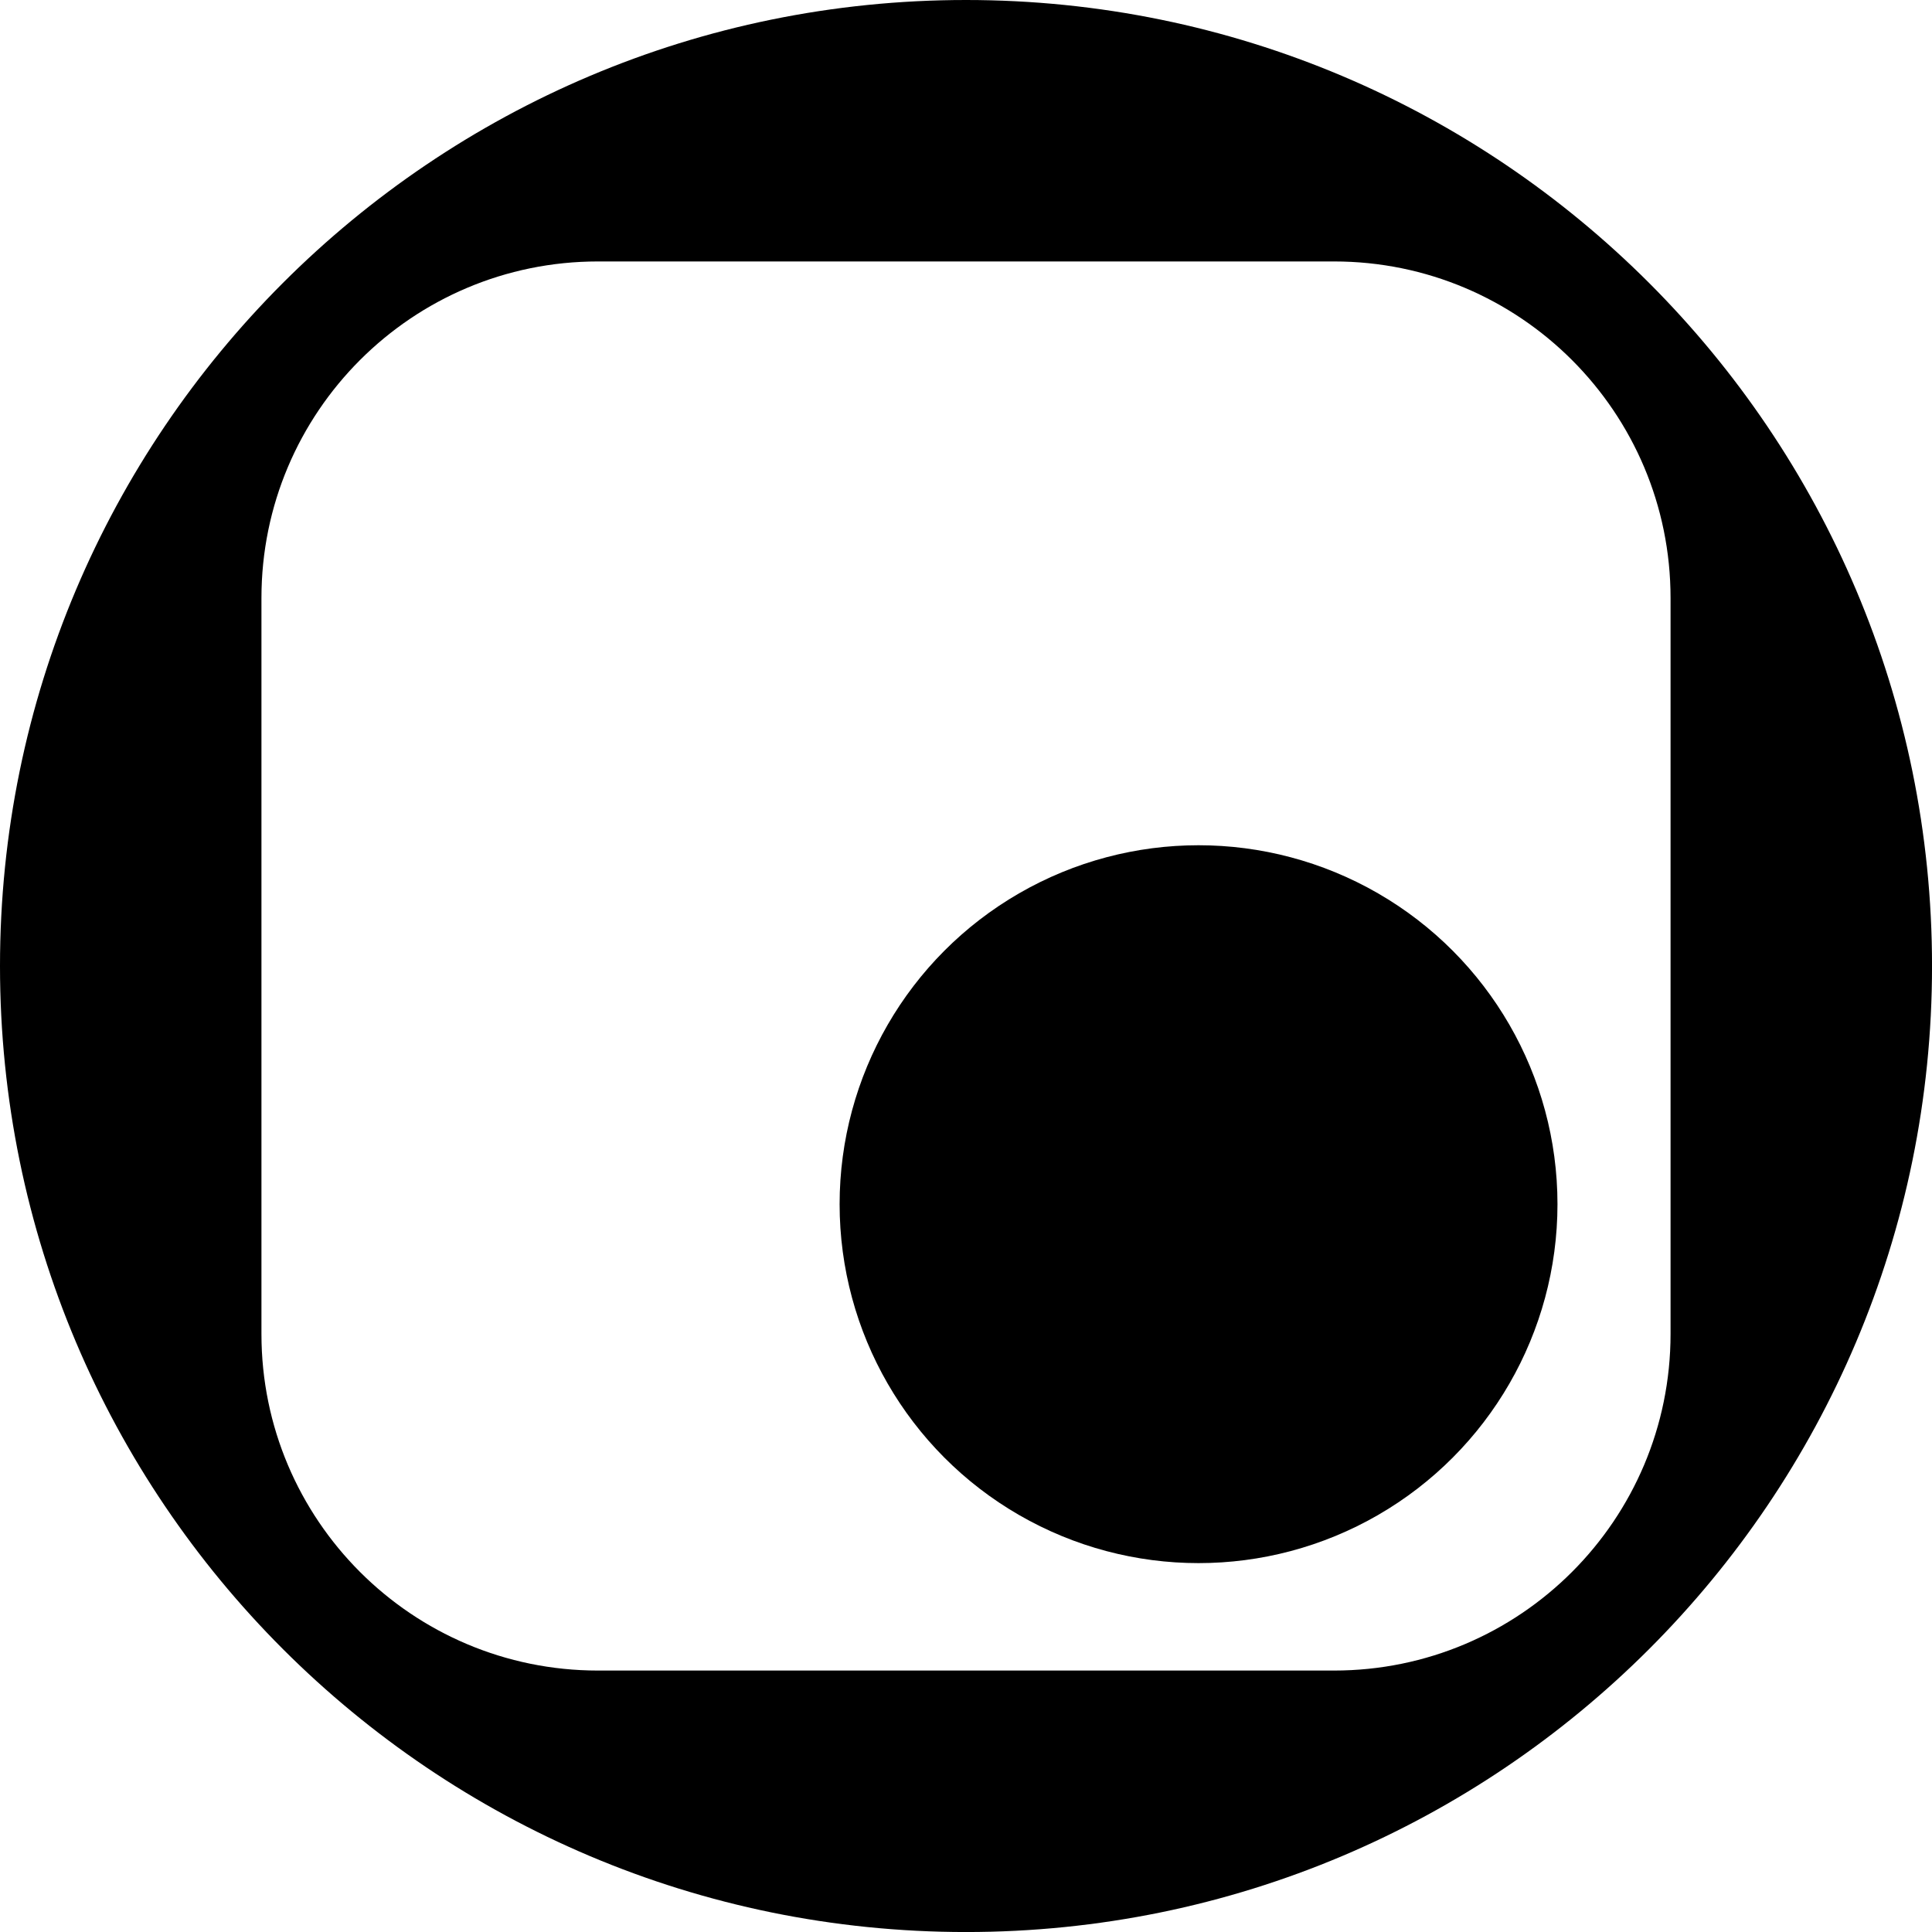<svg data-name="Layer 1" xmlns="http://www.w3.org/2000/svg" viewBox="0 0 617.33 617.33"><circle cx="382.97" cy="384.77" r="114.69"></circle><path d="M308.67 0C138.19 0 0 138.19 0 308.67s138.19 308.67 308.67 308.67 308.67-138.19 308.67-308.67S479.14 0 308.67 0Zm117.59 533.79H191.08c-59.39 0-107.54-48.15-107.54-107.54V191.08c0-59.39 48.15-107.54 107.54-107.54h235.17c59.39 0 107.54 48.15 107.54 107.54v235.17c0 59.39-48.15 107.54-107.54 107.54Z"></path></svg>